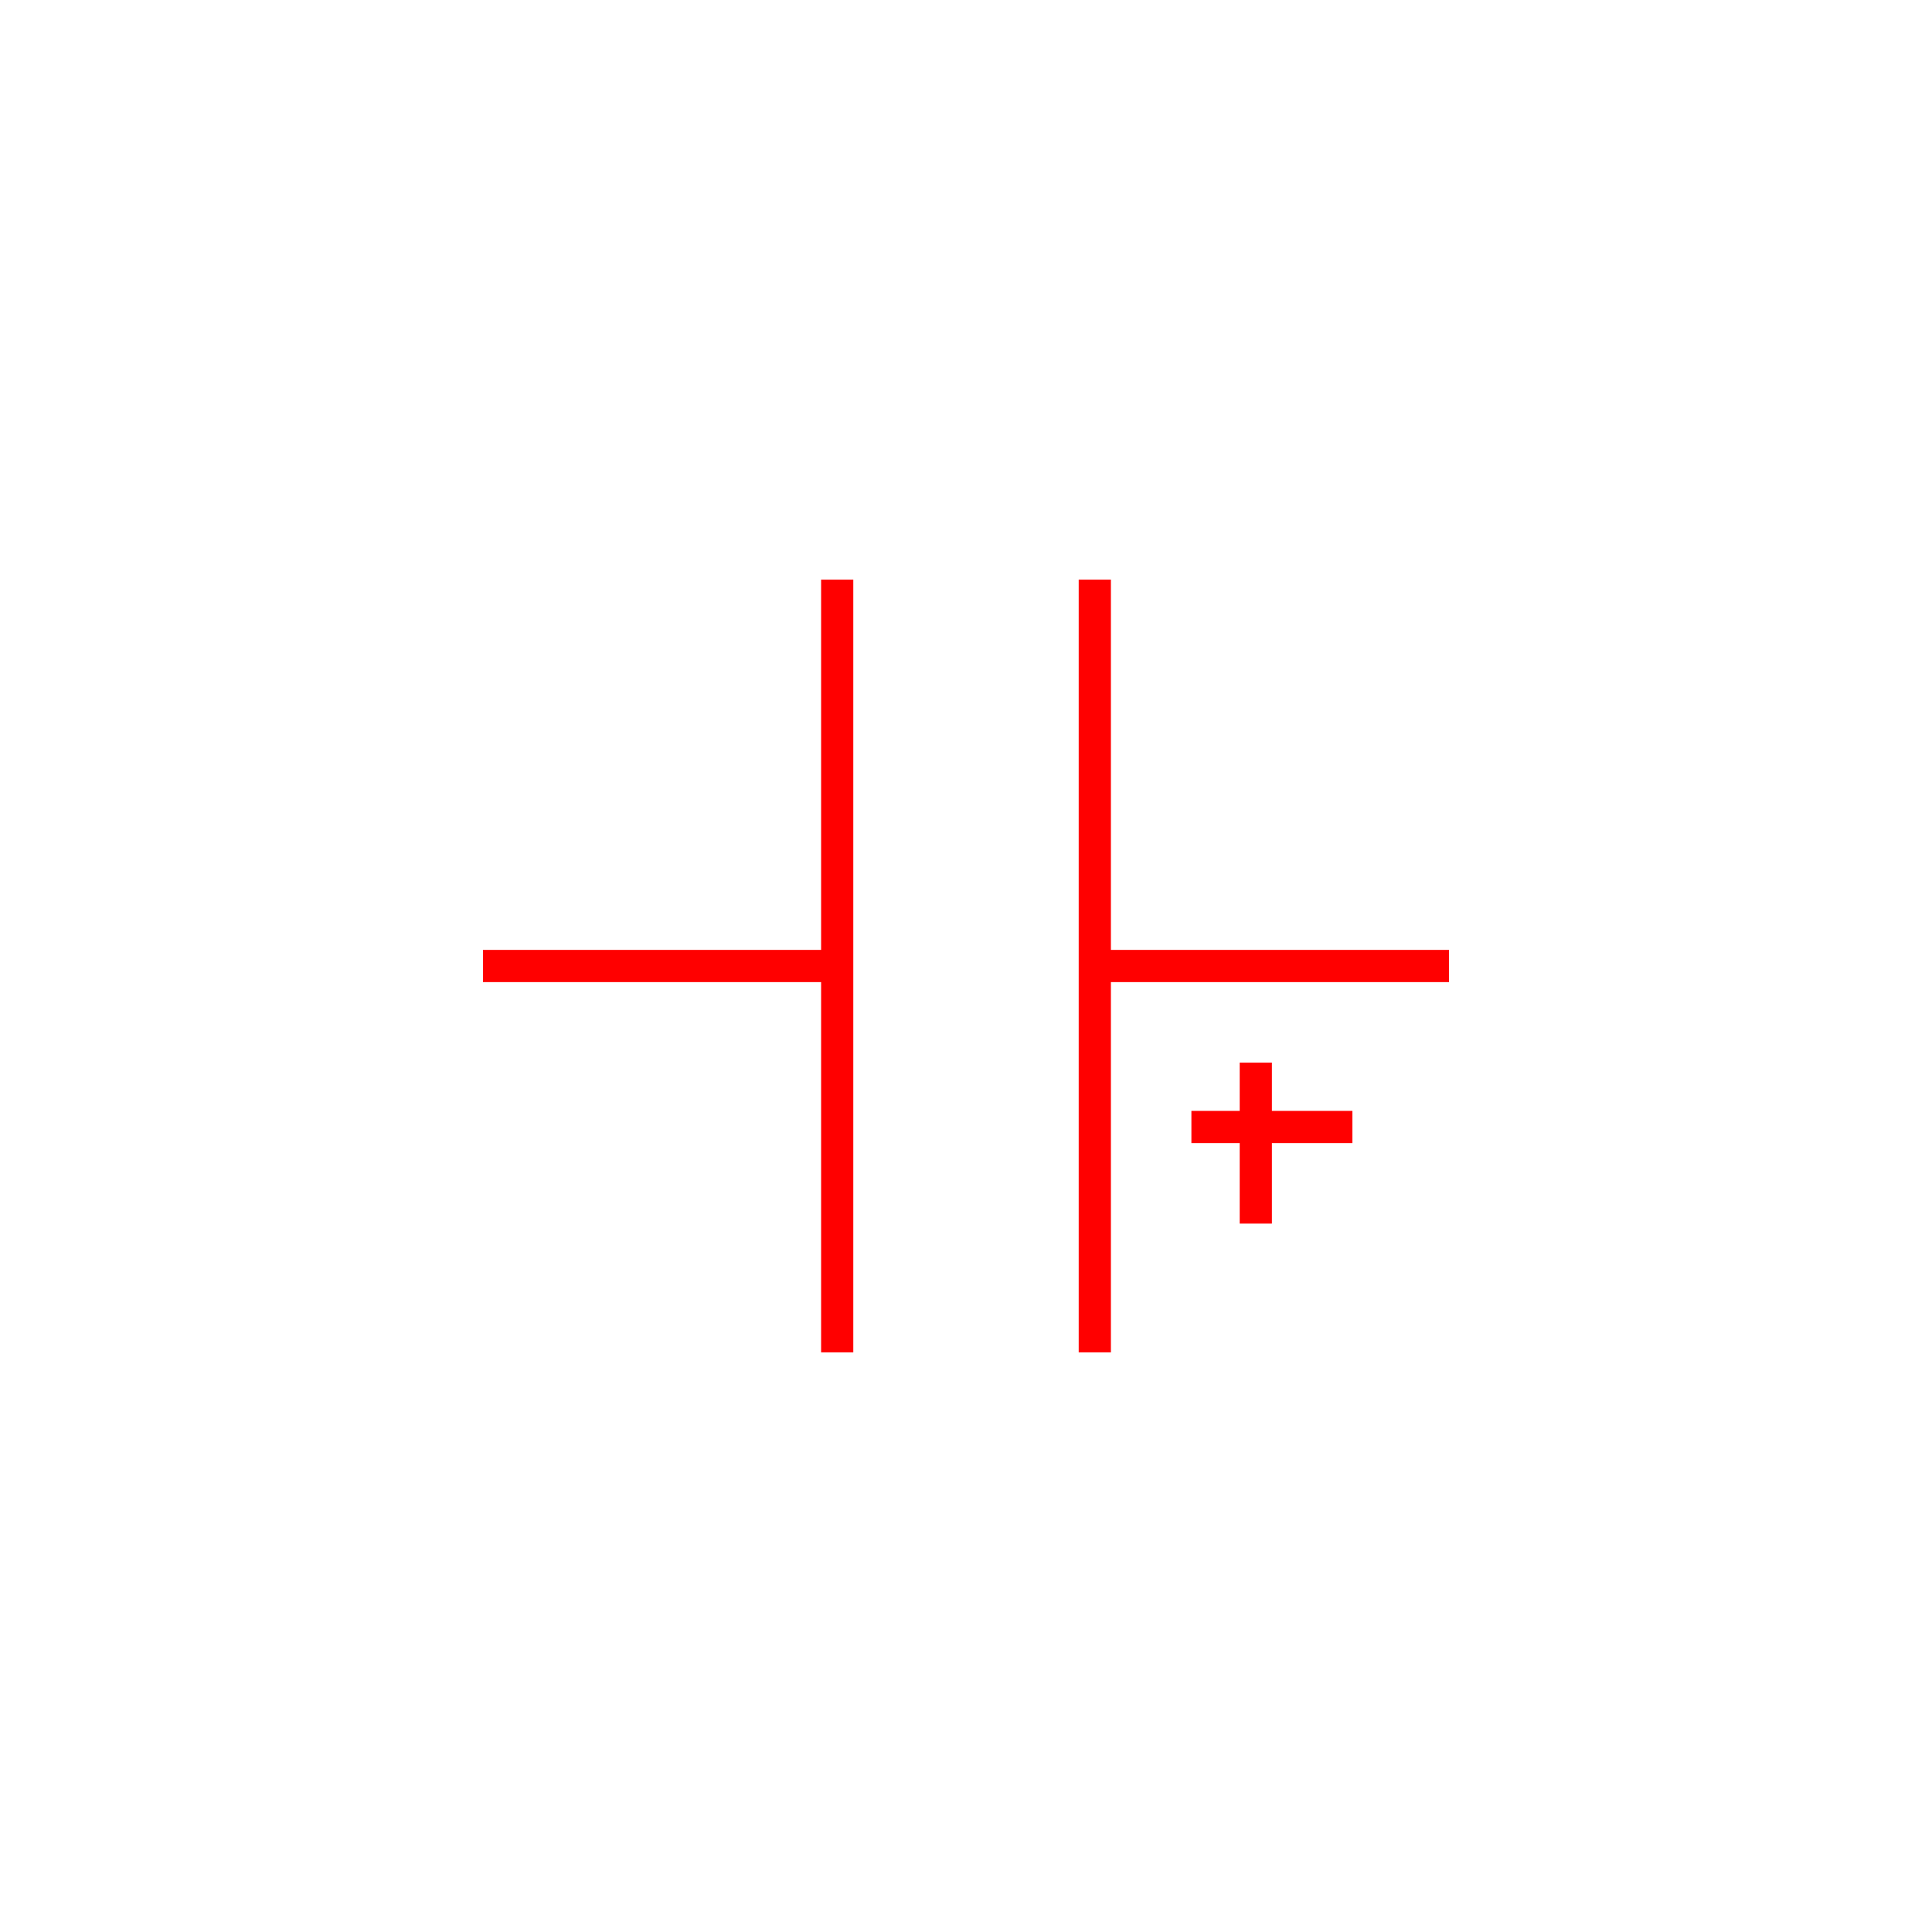 <svg xmlns="http://www.w3.org/2000/svg" viewBox="-30 -30 60 60">
    <line x1="-15" y1="0" x2="-4" y2="0" stroke="red" stroke-width="1"/>
    <line x1="4" y1="0" x2="15" y2="0" stroke="red" stroke-width="1"/>
    <line x1="-4" y1="-12" x2="-4" y2="12" stroke="red" stroke-width="1"/>
    <line x1="4" y1="-12" x2="4" y2="12" stroke="red" stroke-width="1"/>
    <line x1="9" y1="3" x2="9" y2="8" stroke="red" stroke-width="1"/>
    <line x1="7" y1="5" x2="12" y2="5" stroke="red" stroke-width="1"/>
</svg>
